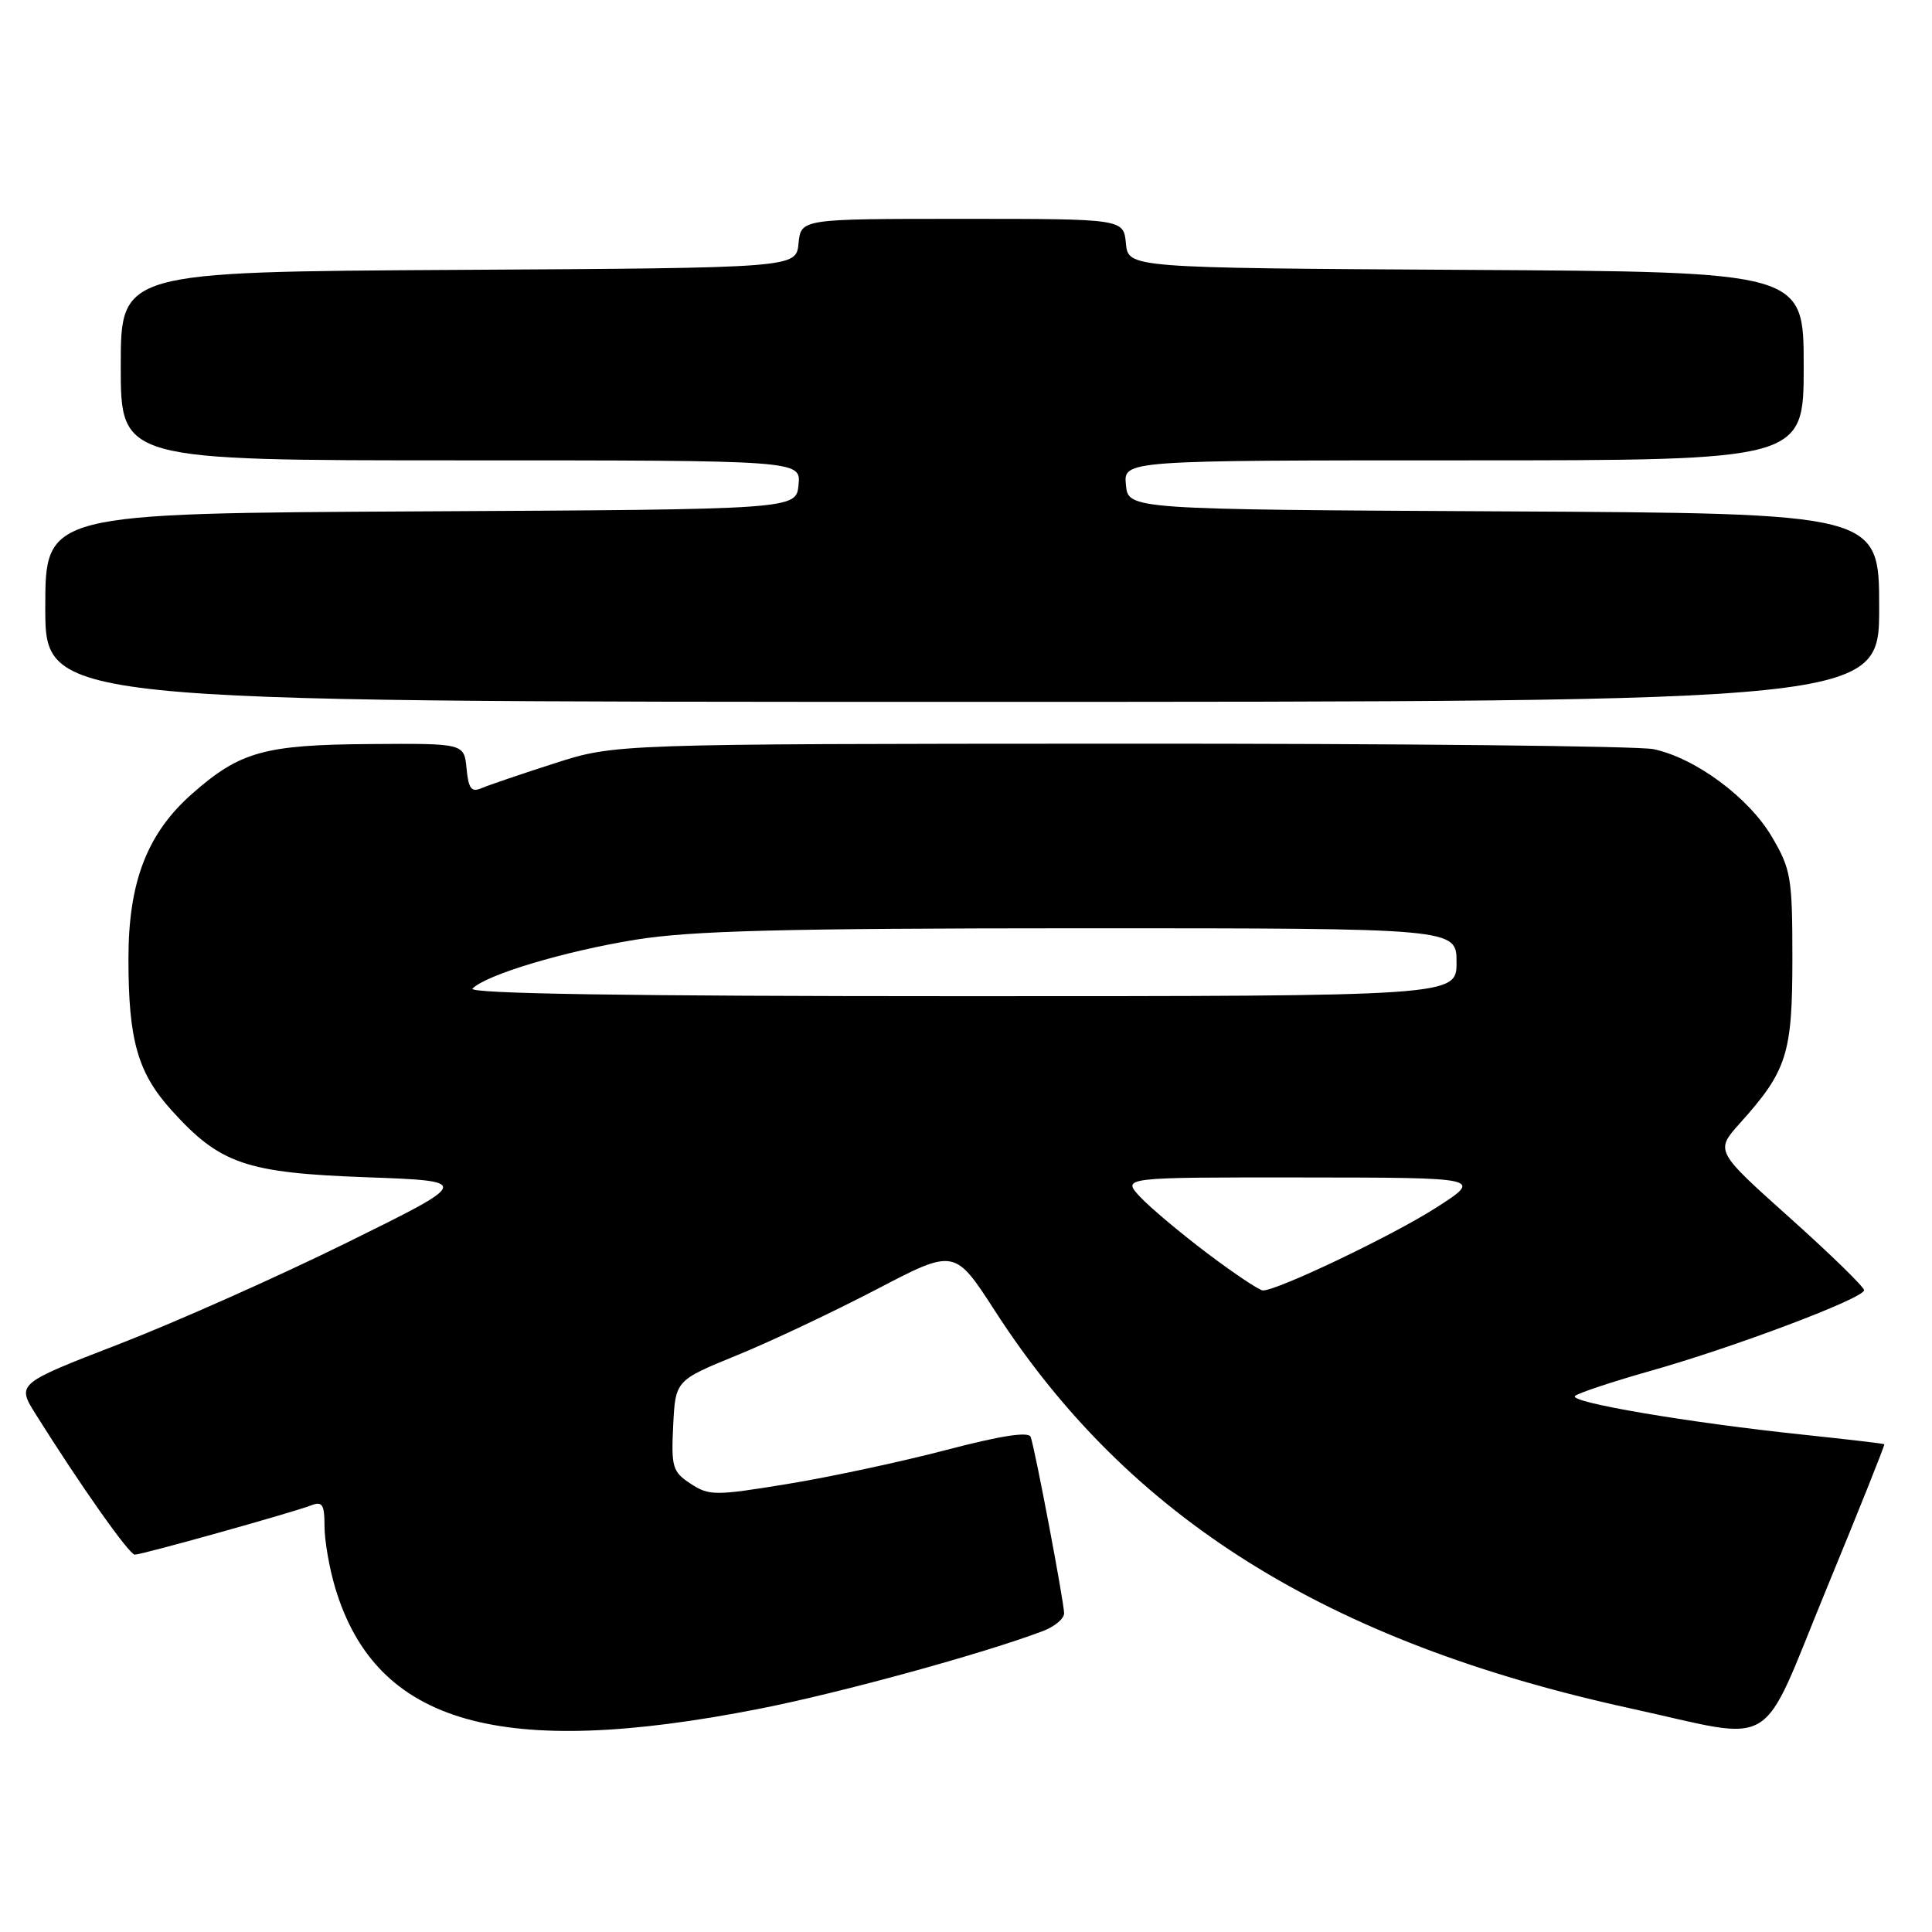 <?xml version="1.0" encoding="UTF-8" standalone="no"?>
<!DOCTYPE svg PUBLIC "-//W3C//DTD SVG 1.1//EN" "http://www.w3.org/Graphics/SVG/1.1/DTD/svg11.dtd" >
<svg xmlns="http://www.w3.org/2000/svg" xmlns:xlink="http://www.w3.org/1999/xlink" version="1.1" viewBox="0 0 256 256">
 <g >
 <path fill="currentColor"
d=" M 100.63 226.42 C 111.34 224.32 130.39 219.09 138.25 216.10 C 139.76 215.52 141.00 214.48 141.00 213.77 C 140.99 212.29 137.16 192.03 136.57 190.40 C 136.31 189.66 132.61 190.23 125.34 192.14 C 119.38 193.70 109.91 195.73 104.31 196.64 C 94.73 198.21 93.96 198.20 91.51 196.60 C 89.12 195.03 88.93 194.41 89.20 188.90 C 89.50 182.91 89.50 182.91 97.65 179.58 C 102.14 177.75 110.46 173.81 116.16 170.84 C 126.50 165.44 126.50 165.44 131.85 173.72 C 149.54 201.14 175.84 217.59 216.00 226.36 C 235.90 230.71 232.98 232.49 242.03 210.51 C 246.33 200.07 249.78 191.45 249.68 191.37 C 249.58 191.28 244.78 190.72 239.00 190.11 C 223.74 188.51 207.78 185.80 208.70 184.97 C 209.14 184.58 213.62 183.09 218.66 181.66 C 229.83 178.51 247.00 172.02 247.00 170.96 C 247.00 170.53 242.56 166.20 237.13 161.34 C 227.26 152.50 227.26 152.50 230.57 148.81 C 236.79 141.88 237.50 139.66 237.50 127.00 C 237.50 116.28 237.32 115.19 234.77 110.86 C 231.72 105.68 224.67 100.45 219.11 99.27 C 217.12 98.85 185.35 98.52 148.50 98.54 C 81.50 98.57 81.50 98.57 73.50 101.14 C 69.10 102.55 64.74 104.04 63.82 104.43 C 62.46 105.02 62.08 104.52 61.82 101.83 C 61.50 98.50 61.50 98.50 49.00 98.59 C 35.06 98.69 31.81 99.59 25.52 105.12 C 19.52 110.38 17.02 116.82 17.02 127.00 C 17.01 137.82 18.24 142.16 22.75 147.14 C 29.15 154.23 32.59 155.41 48.50 155.99 C 62.50 156.50 62.50 156.50 46.00 164.64 C 36.92 169.12 23.36 175.16 15.85 178.07 C 2.20 183.35 2.20 183.35 4.75 187.42 C 10.70 196.90 17.12 206.00 17.86 206.00 C 18.81 206.00 38.75 200.43 41.25 199.46 C 42.71 198.90 43.00 199.36 43.00 202.23 C 43.00 204.13 43.64 207.82 44.43 210.44 C 49.86 228.48 66.35 233.17 100.63 226.42 Z  M 249.00 80.51 C 249.00 68.02 249.00 68.02 199.25 67.76 C 149.50 67.50 149.50 67.50 149.19 64.25 C 148.87 61.00 148.87 61.00 193.94 61.00 C 239.00 61.00 239.00 61.00 239.00 48.51 C 239.00 36.02 239.00 36.02 194.25 35.76 C 149.50 35.50 149.50 35.50 149.19 32.25 C 148.87 29.00 148.87 29.00 127.50 29.00 C 106.13 29.00 106.13 29.00 105.81 32.25 C 105.50 35.50 105.50 35.50 60.75 35.76 C 16.00 36.02 16.00 36.02 16.00 48.51 C 16.00 61.00 16.00 61.00 61.06 61.00 C 106.13 61.00 106.13 61.00 105.81 64.25 C 105.50 67.50 105.50 67.50 55.75 67.76 C 6.00 68.02 6.00 68.02 6.00 80.51 C 6.00 93.00 6.00 93.00 127.50 93.00 C 249.00 93.00 249.00 93.00 249.00 80.51 Z  M 160.00 166.09 C 156.43 163.39 152.41 160.02 151.08 158.60 C 148.65 156.00 148.65 156.00 172.58 156.02 C 196.50 156.04 196.50 156.04 190.27 160.04 C 184.49 163.74 169.26 171.01 167.34 170.99 C 166.88 170.99 163.57 168.78 160.00 166.09 Z  M 62.61 130.99 C 64.46 129.14 74.77 126.05 84.18 124.52 C 91.60 123.32 103.66 123.01 143.25 123.00 C 193.00 123.00 193.00 123.00 193.00 127.50 C 193.00 132.00 193.00 132.00 127.30 132.00 C 83.14 132.00 61.93 131.67 62.61 130.99 Z "/>
</g>
</svg>